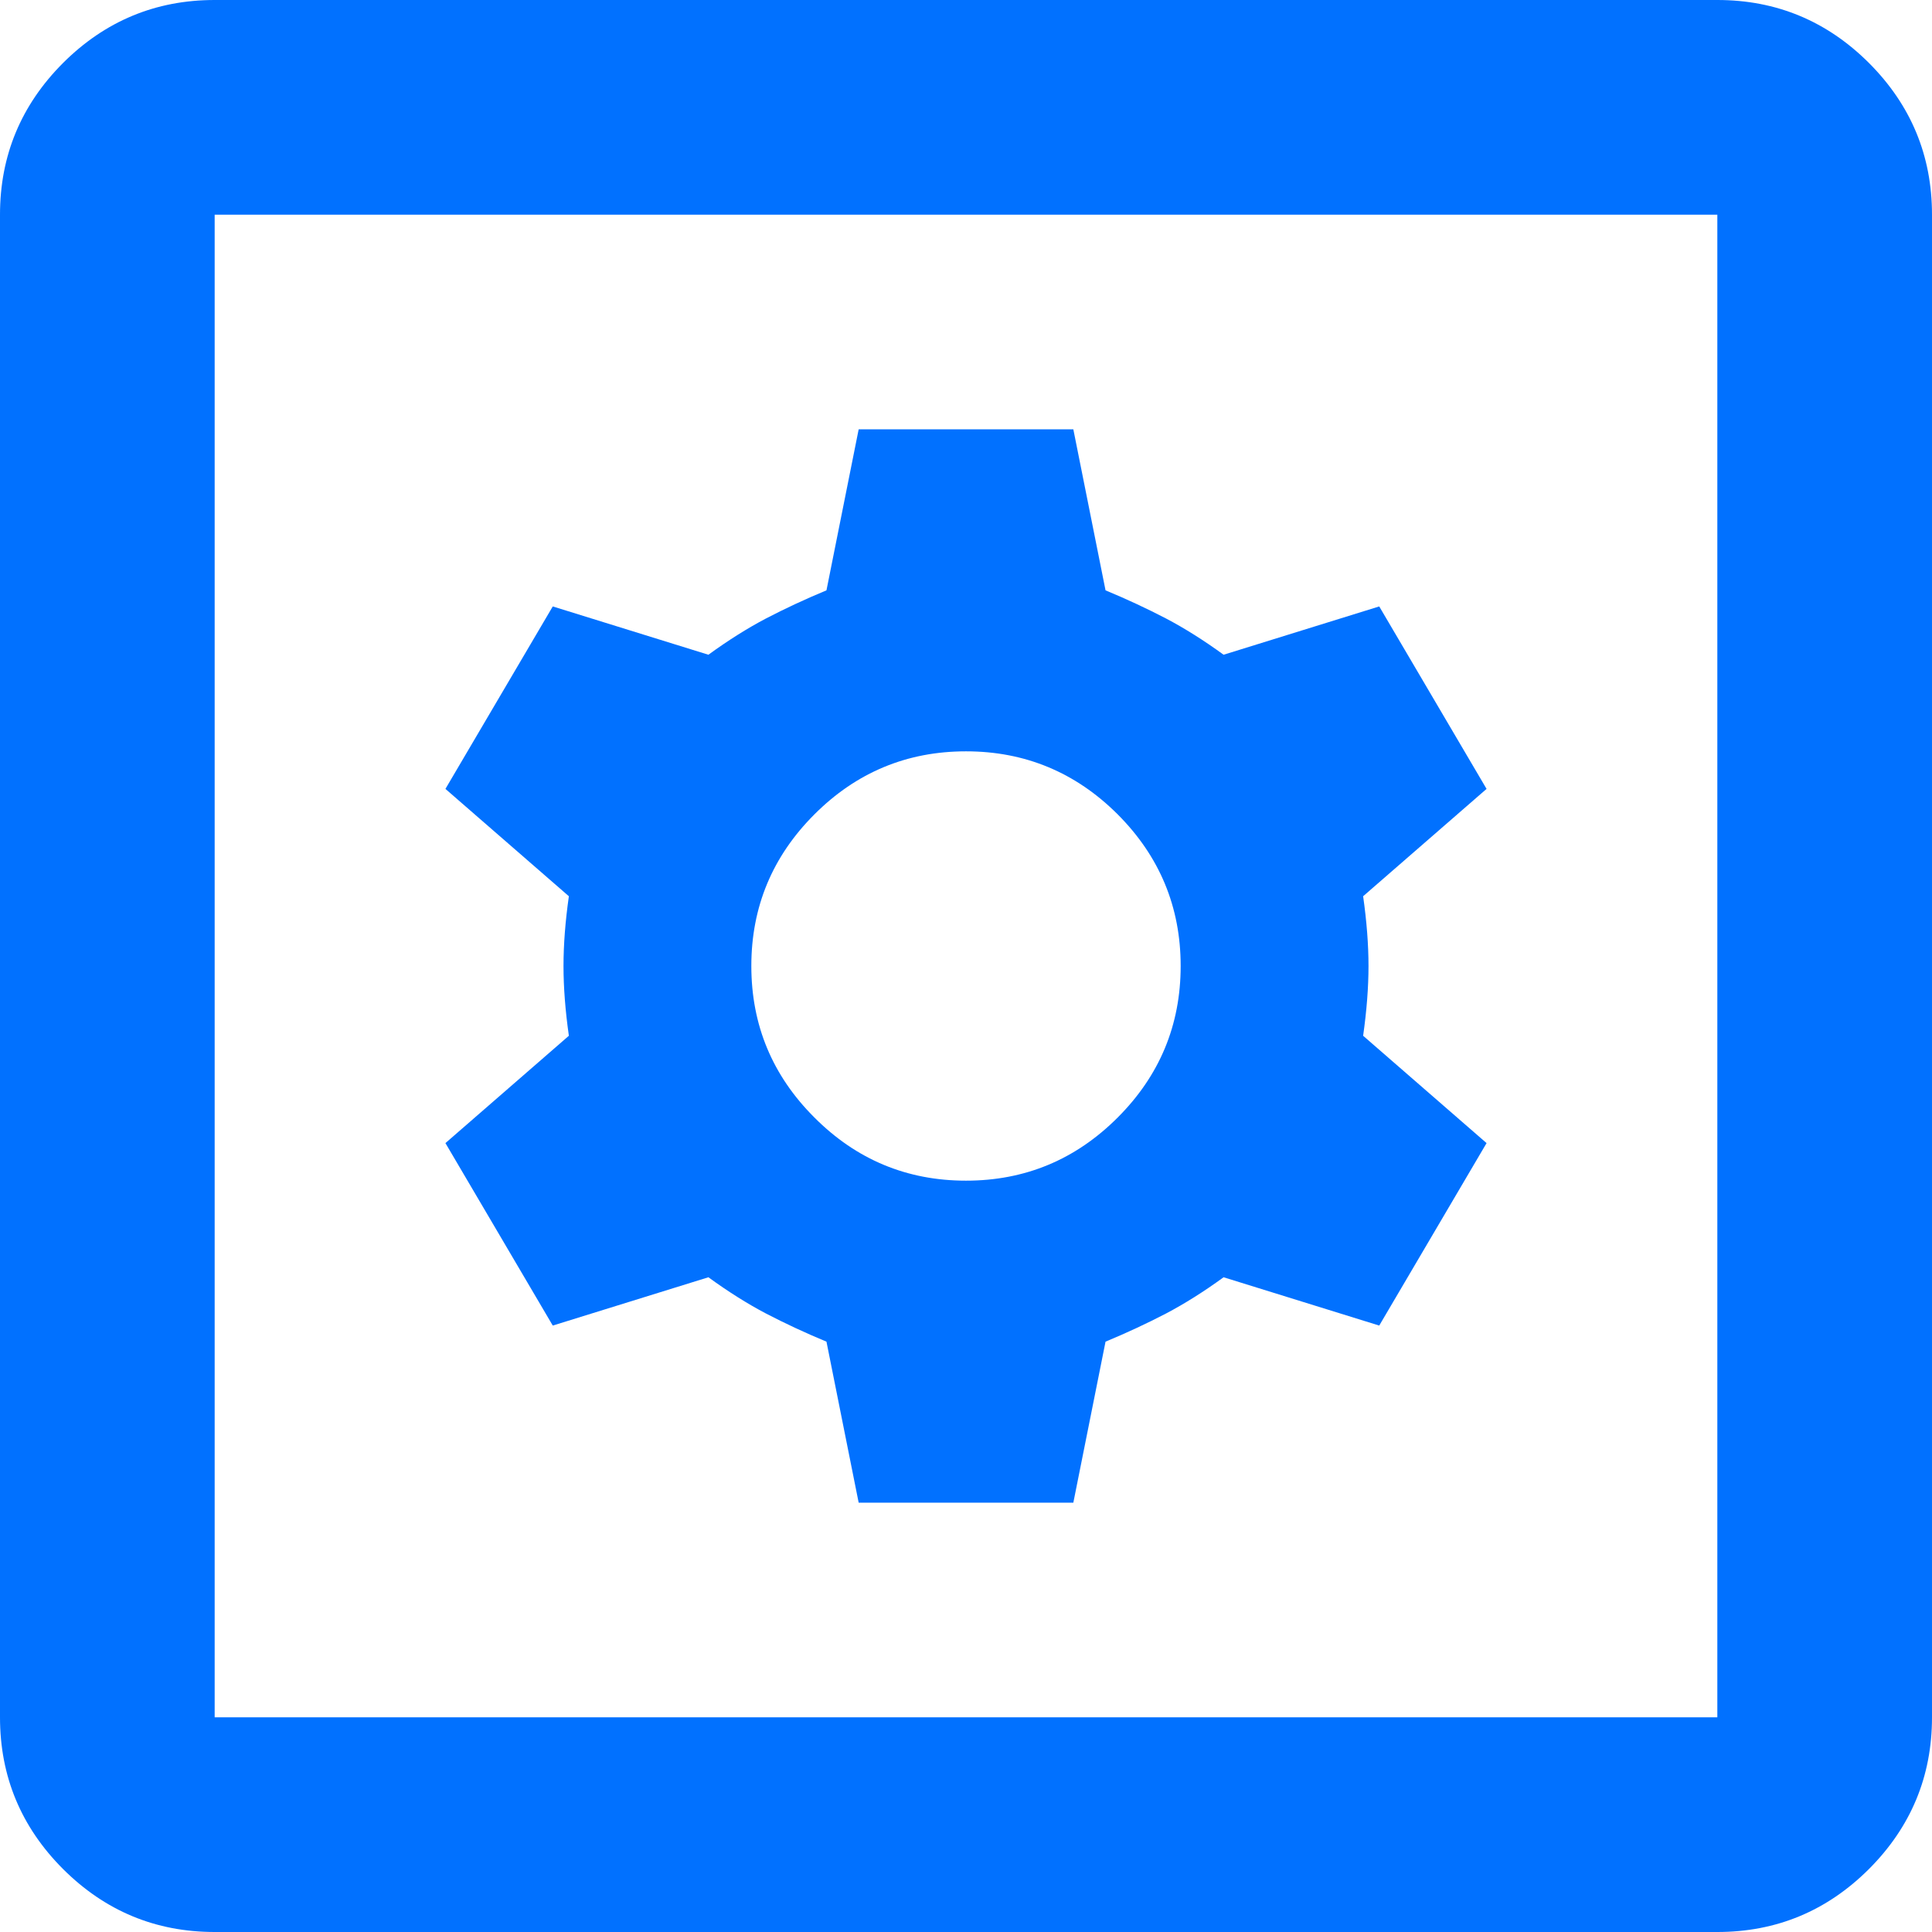 <svg width="18" height="18" viewBox="0 0 18 18" fill="none" xmlns="http://www.w3.org/2000/svg">
<path d="M8 14H10L10.3 12.5C10.5 12.417 10.688 12.329 10.863 12.238C11.038 12.146 11.217 12.033 11.4 11.9L12.85 12.35L13.85 10.65L12.7 9.65C12.733 9.417 12.75 9.2 12.75 9C12.75 8.8 12.733 8.583 12.7 8.35L13.85 7.35L12.85 5.65L11.4 6.1C11.217 5.967 11.038 5.854 10.863 5.762C10.688 5.671 10.5 5.583 10.3 5.5L10 4H8L7.7 5.5C7.5 5.583 7.312 5.671 7.137 5.762C6.962 5.854 6.783 5.967 6.6 6.1L5.15 5.65L4.15 7.35L5.3 8.35C5.267 8.583 5.25 8.8 5.25 9C5.25 9.2 5.267 9.417 5.3 9.65L4.15 10.65L5.15 12.35L6.6 11.9C6.783 12.033 6.962 12.146 7.137 12.238C7.312 12.329 7.5 12.417 7.7 12.5L8 14ZM9 11C8.45 11 7.979 10.804 7.588 10.412C7.196 10.021 7 9.55 7 9C7 8.45 7.196 7.979 7.588 7.587C7.979 7.196 8.45 7 9 7C9.55 7 10.021 7.196 10.413 7.587C10.804 7.979 11 8.45 11 9C11 9.55 10.804 10.021 10.413 10.412C10.021 10.804 9.55 11 9 11ZM2 18C1.45 18 0.979 17.804 0.587 17.413C0.196 17.021 0 16.55 0 16V2C0 1.45 0.196 0.979 0.587 0.587C0.979 0.196 1.45 0 2 0H16C16.55 0 17.021 0.196 17.413 0.587C17.804 0.979 18 1.45 18 2V16C18 16.55 17.804 17.021 17.413 17.413C17.021 17.804 16.55 18 16 18H2ZM2 16H16V2H2V16ZM2 2V16V2Z" fill="#0171FF"/>
</svg>
